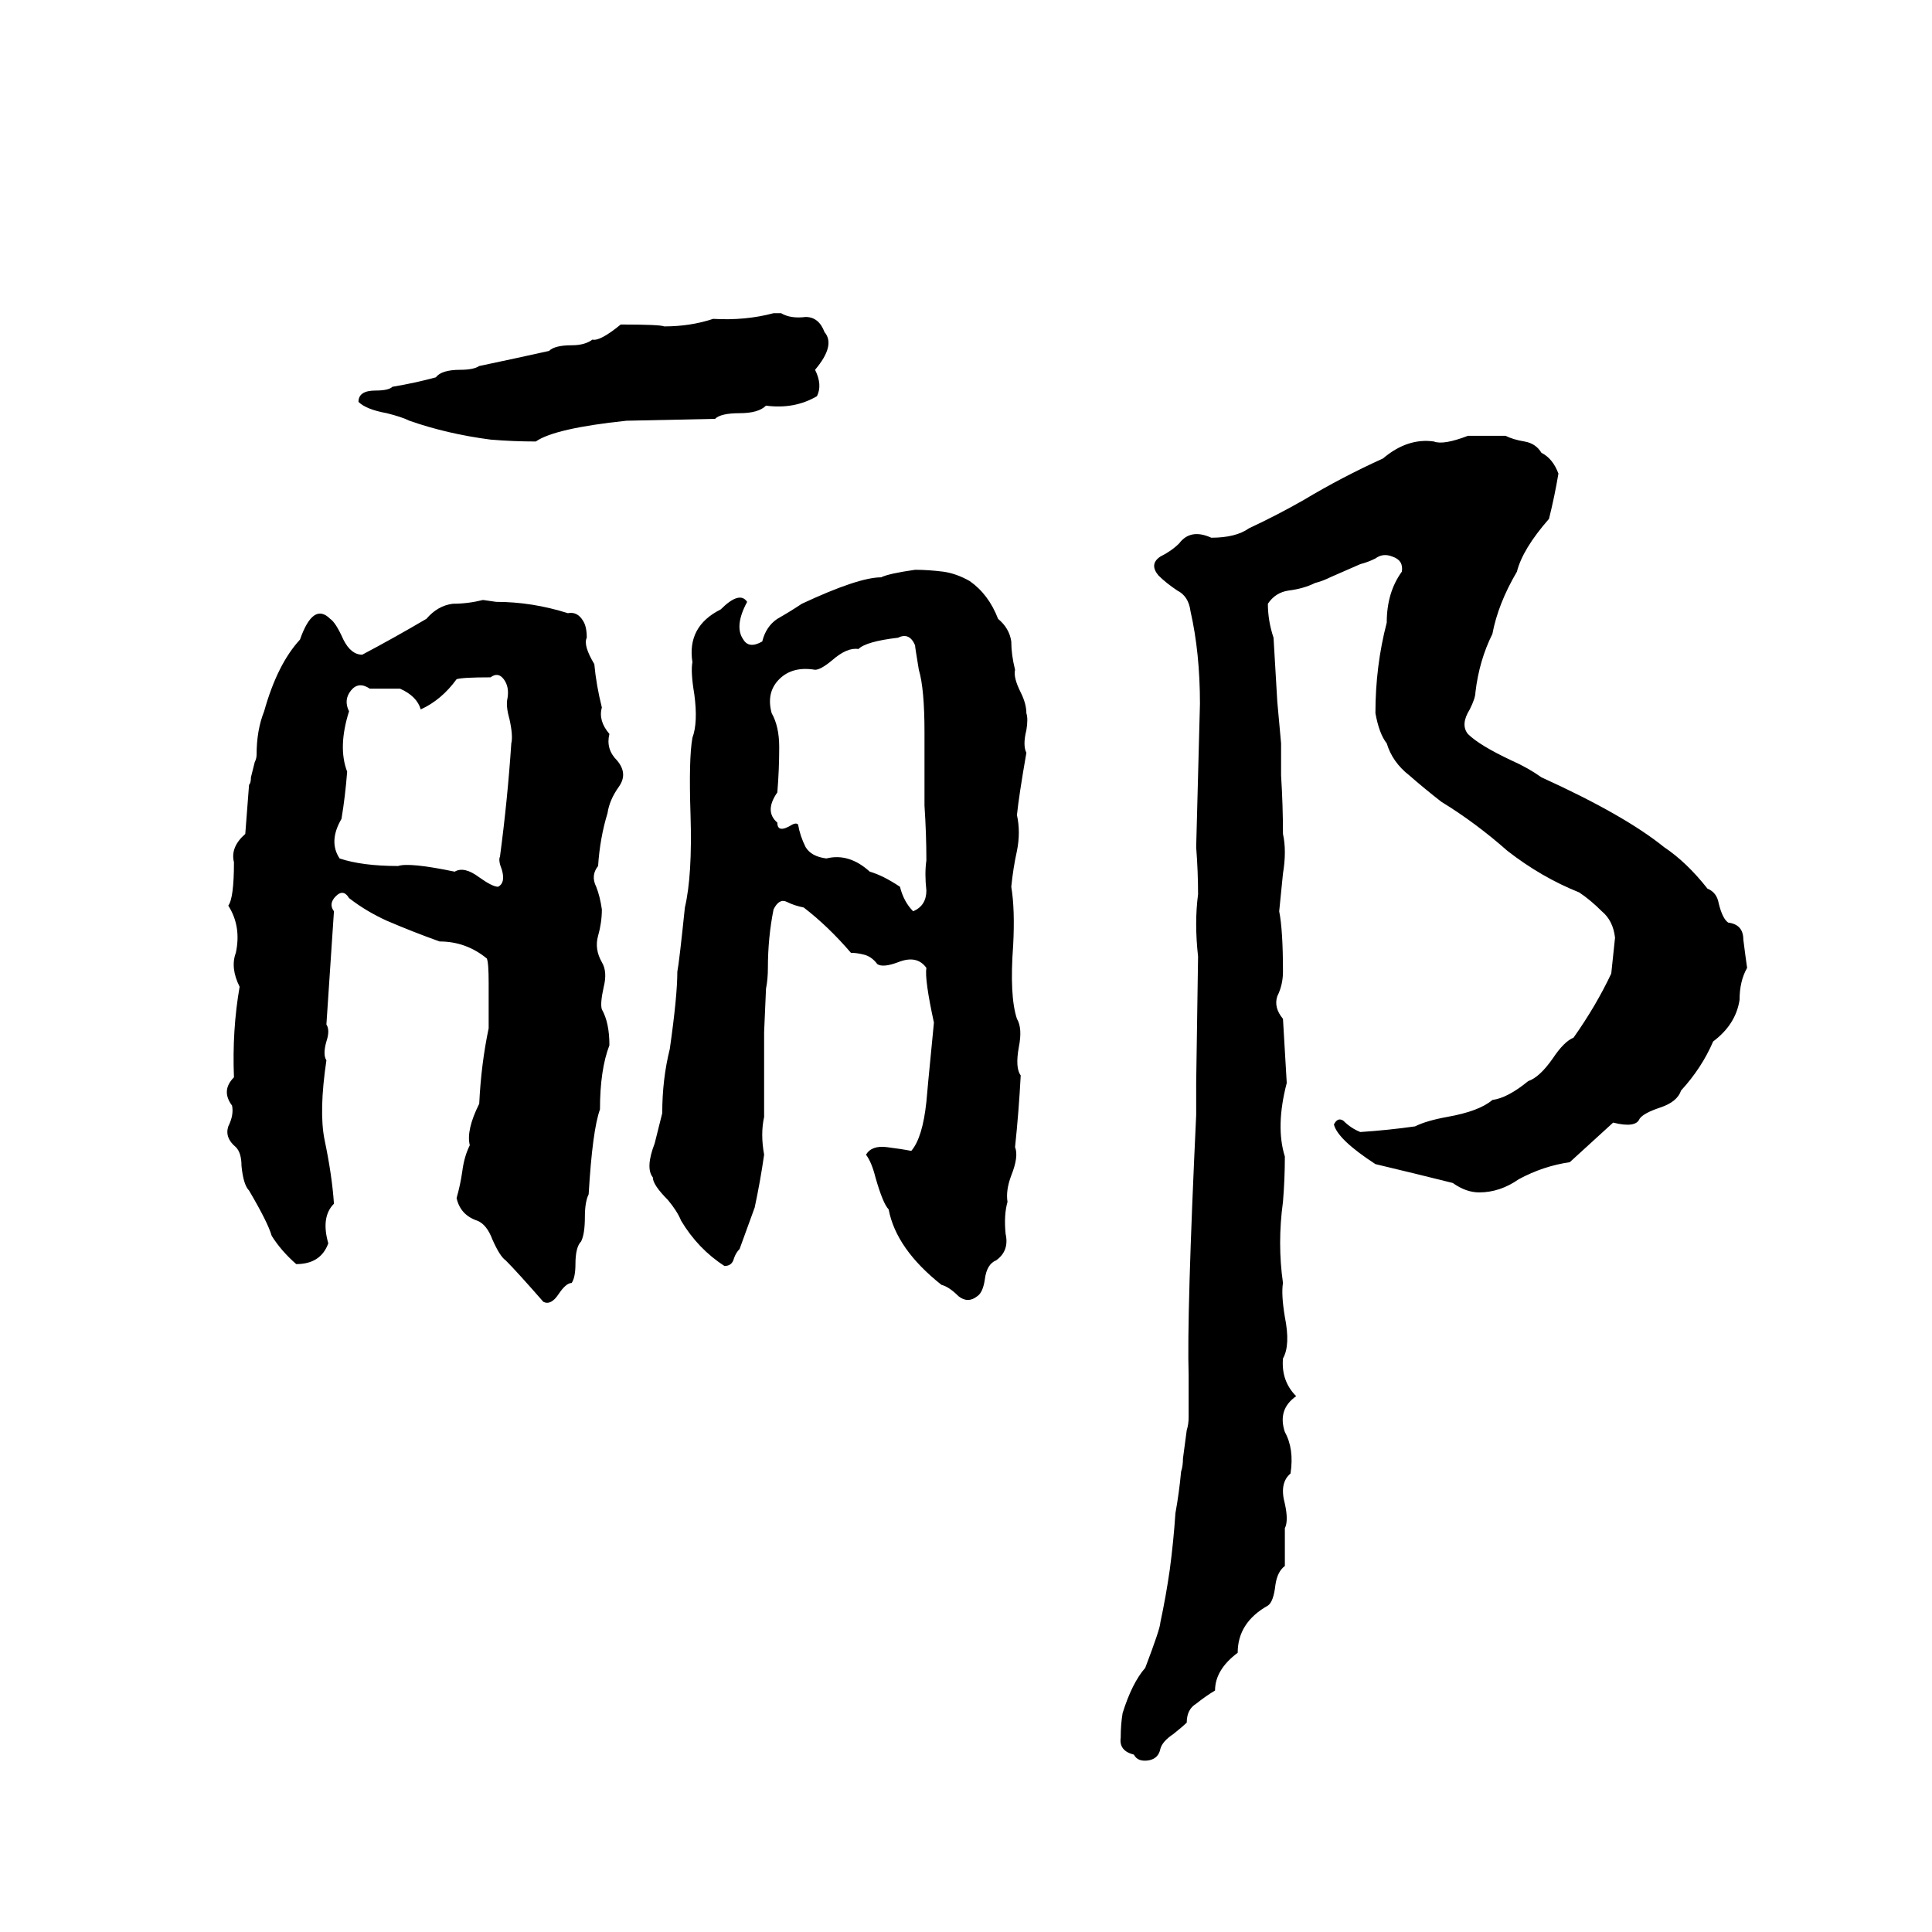 <svg xmlns="http://www.w3.org/2000/svg" viewBox="0 -800 1024 1024">
	<path fill="#000000" d="M410 -634H414Q419 -631 427 -632Q434 -632 437 -624Q443 -617 432 -604Q436 -596 433 -590Q421 -583 406 -585Q402 -581 392 -581Q382 -581 379 -578L332 -577Q294 -573 284 -566Q272 -566 260 -567Q237 -570 217 -577Q213 -579 205 -581Q194 -583 190 -587Q190 -593 199 -593Q206 -593 208 -595Q220 -597 231 -600Q234 -604 244 -604Q251 -604 254 -606Q273 -610 291 -614Q294 -617 303 -617Q310 -617 314 -620Q318 -619 329 -628Q350 -628 352 -627Q366 -627 378 -631Q395 -630 410 -634ZM778 -569H782Q790 -569 798 -569Q802 -567 808 -566Q814 -565 817 -560Q823 -557 826 -549Q824 -537 821 -525Q807 -509 804 -497Q794 -480 791 -464Q784 -450 782 -433Q782 -430 779 -424Q774 -416 778 -411Q784 -405 801 -397Q810 -393 817 -388Q861 -368 882 -351Q894 -343 905 -329Q910 -327 911 -321Q913 -313 916 -311Q924 -310 924 -302Q925 -294 926 -287Q922 -280 922 -270Q920 -257 908 -248Q902 -234 891 -222Q889 -216 880 -213Q871 -210 869 -207Q867 -202 855 -205L832 -184Q818 -182 805 -175Q795 -168 784 -168Q777 -168 770 -173Q750 -178 729 -183Q709 -196 707 -204Q709 -208 712 -206Q716 -202 721 -200Q736 -201 750 -203Q756 -206 767 -208Q784 -211 791 -217Q799 -218 810 -227Q816 -229 823 -239Q829 -248 834 -250Q846 -267 854 -284Q855 -293 856 -303Q855 -312 849 -317Q843 -323 837 -327Q817 -335 799 -349Q782 -364 764 -375Q755 -382 747 -389Q738 -396 735 -406Q731 -411 729 -422Q729 -447 735 -470Q735 -486 743 -497Q744 -503 738 -505Q733 -507 729 -504Q725 -502 721 -501L705 -494Q701 -492 697 -491Q691 -488 683 -487Q676 -486 672 -480Q672 -471 675 -462Q676 -445 677 -428Q678 -417 679 -406Q679 -397 679 -389Q680 -373 680 -358Q682 -349 680 -337Q679 -327 678 -317Q680 -307 680 -285Q680 -278 677 -272Q675 -266 680 -260Q681 -243 682 -226Q676 -203 681 -187Q681 -175 680 -163Q677 -141 680 -120Q679 -114 681 -102Q684 -87 680 -80Q679 -68 687 -60Q677 -53 681 -41Q686 -32 684 -19Q678 -14 681 -3Q683 6 681 10Q681 20 681 30Q677 33 676 40Q675 49 672 51Q656 60 656 76Q644 85 644 96Q639 99 634 103Q629 106 629 113Q627 115 622 119Q616 123 615 127Q614 132 609 133Q603 134 601 130Q593 128 594 121Q594 114 595 108Q600 92 607 84Q615 63 615 60Q618 46 620 32Q622 17 623 2Q625 -9 626 -20Q627 -23 627 -27L629 -42Q630 -45 630 -49Q630 -60 630 -71Q629 -103 634 -209Q634 -217 634 -226L635 -293Q633 -311 635 -326Q635 -338 634 -351Q635 -389 636 -427Q636 -454 631 -476Q630 -484 624 -487Q618 -491 614 -495Q609 -501 615 -505Q621 -508 625 -512Q631 -520 642 -515Q655 -515 662 -520Q677 -527 691 -535Q711 -547 733 -557Q746 -568 760 -566Q765 -564 778 -569ZM485 -498Q492 -498 500 -497Q507 -496 514 -492Q524 -485 529 -472Q535 -467 536 -460Q536 -453 538 -445Q537 -441 541 -433Q544 -427 544 -422Q545 -419 544 -413Q542 -405 544 -401Q540 -378 539 -368Q541 -359 539 -349Q537 -340 536 -330Q538 -318 537 -299Q535 -272 539 -260Q542 -255 540 -245Q538 -234 541 -230Q540 -211 538 -192Q540 -187 536 -177Q533 -169 534 -163Q532 -156 533 -146Q535 -137 528 -132Q523 -130 522 -122Q521 -115 518 -113Q513 -109 508 -113Q503 -118 499 -119Q475 -138 471 -159Q468 -162 464 -176Q462 -184 459 -188Q462 -193 470 -192Q478 -191 483 -190Q489 -197 491 -216Q491 -217 495 -258Q490 -281 491 -287Q486 -294 476 -290Q468 -287 465 -289Q462 -293 458 -294Q454 -295 451 -295Q439 -309 426 -319Q421 -320 417 -322Q413 -324 410 -318Q407 -303 407 -287Q407 -281 406 -276L405 -253Q405 -230 405 -208Q403 -199 405 -188Q403 -174 400 -160Q396 -149 392 -138Q390 -136 389 -133Q388 -129 384 -129Q370 -138 361 -153Q359 -158 354 -164Q346 -172 346 -176Q342 -181 347 -194Q349 -202 351 -210Q351 -228 355 -244Q359 -272 359 -285Q360 -290 363 -319Q367 -336 366 -368Q365 -398 367 -409Q370 -417 368 -432Q366 -444 367 -449Q364 -468 382 -477Q392 -487 396 -481Q389 -468 394 -461Q397 -456 404 -460Q406 -468 412 -472Q419 -476 425 -480Q455 -494 467 -494Q471 -496 485 -498ZM256 -482L263 -481Q282 -481 301 -475Q306 -476 309 -471Q311 -468 311 -462Q309 -458 315 -448Q316 -437 319 -425Q317 -418 323 -411Q321 -403 327 -397Q333 -390 328 -383Q323 -376 322 -369Q318 -356 317 -341Q313 -336 316 -330Q318 -325 319 -318Q319 -311 317 -304Q315 -297 319 -290Q322 -285 320 -277Q318 -268 319 -265Q323 -258 323 -246Q318 -233 318 -212Q314 -201 312 -167Q310 -163 310 -155Q310 -146 308 -142Q305 -139 305 -130Q305 -123 303 -120Q300 -120 296 -114Q292 -108 288 -110Q274 -126 268 -132Q265 -134 261 -143Q258 -151 253 -153Q244 -156 242 -165Q244 -172 245 -179Q246 -187 249 -193Q247 -201 254 -215Q255 -236 259 -255Q259 -267 259 -279Q259 -290 258 -292Q247 -301 233 -301Q219 -306 205 -312Q194 -317 185 -324Q182 -329 178 -325Q174 -321 177 -317Q175 -287 173 -257Q175 -254 173 -248Q171 -241 173 -238Q169 -211 172 -196Q176 -177 177 -162Q170 -155 174 -141Q170 -130 157 -130Q149 -137 144 -145Q142 -152 132 -169Q129 -172 128 -182Q128 -189 125 -192Q119 -197 121 -203Q124 -209 123 -214Q117 -222 124 -229Q123 -254 127 -277Q122 -287 125 -295Q128 -309 121 -320Q124 -324 124 -343Q122 -351 130 -358Q131 -371 132 -384Q133 -385 133 -388L135 -396Q136 -398 136 -400Q136 -413 140 -423Q147 -448 159 -461Q166 -481 175 -472Q178 -470 182 -461Q186 -453 192 -453Q209 -462 226 -472Q232 -479 240 -480Q248 -480 256 -482ZM476 -462Q459 -460 455 -456Q449 -457 441 -450Q435 -445 432 -445Q420 -447 413 -440Q406 -433 409 -422Q413 -415 413 -404Q413 -392 412 -380Q405 -370 412 -364Q412 -358 420 -363Q422 -364 423 -363Q424 -357 427 -351Q430 -346 438 -345Q450 -348 461 -338Q468 -336 477 -330Q479 -322 484 -317Q491 -320 491 -328Q490 -337 491 -344Q491 -358 490 -373Q490 -392 490 -412Q490 -435 487 -445Q485 -457 485 -458Q482 -465 476 -462ZM260 -441Q245 -441 242 -440Q234 -429 223 -424Q221 -431 212 -435Q204 -435 196 -435Q190 -439 186 -434Q182 -429 185 -423Q179 -404 184 -391Q183 -378 181 -366Q174 -354 180 -345Q192 -341 211 -341Q217 -343 241 -338Q246 -341 254 -335Q261 -330 264 -330Q268 -332 266 -339Q264 -344 265 -346Q269 -376 271 -406Q272 -410 270 -419Q268 -426 269 -430Q270 -436 267 -440Q264 -444 260 -441Z"/>
</svg>